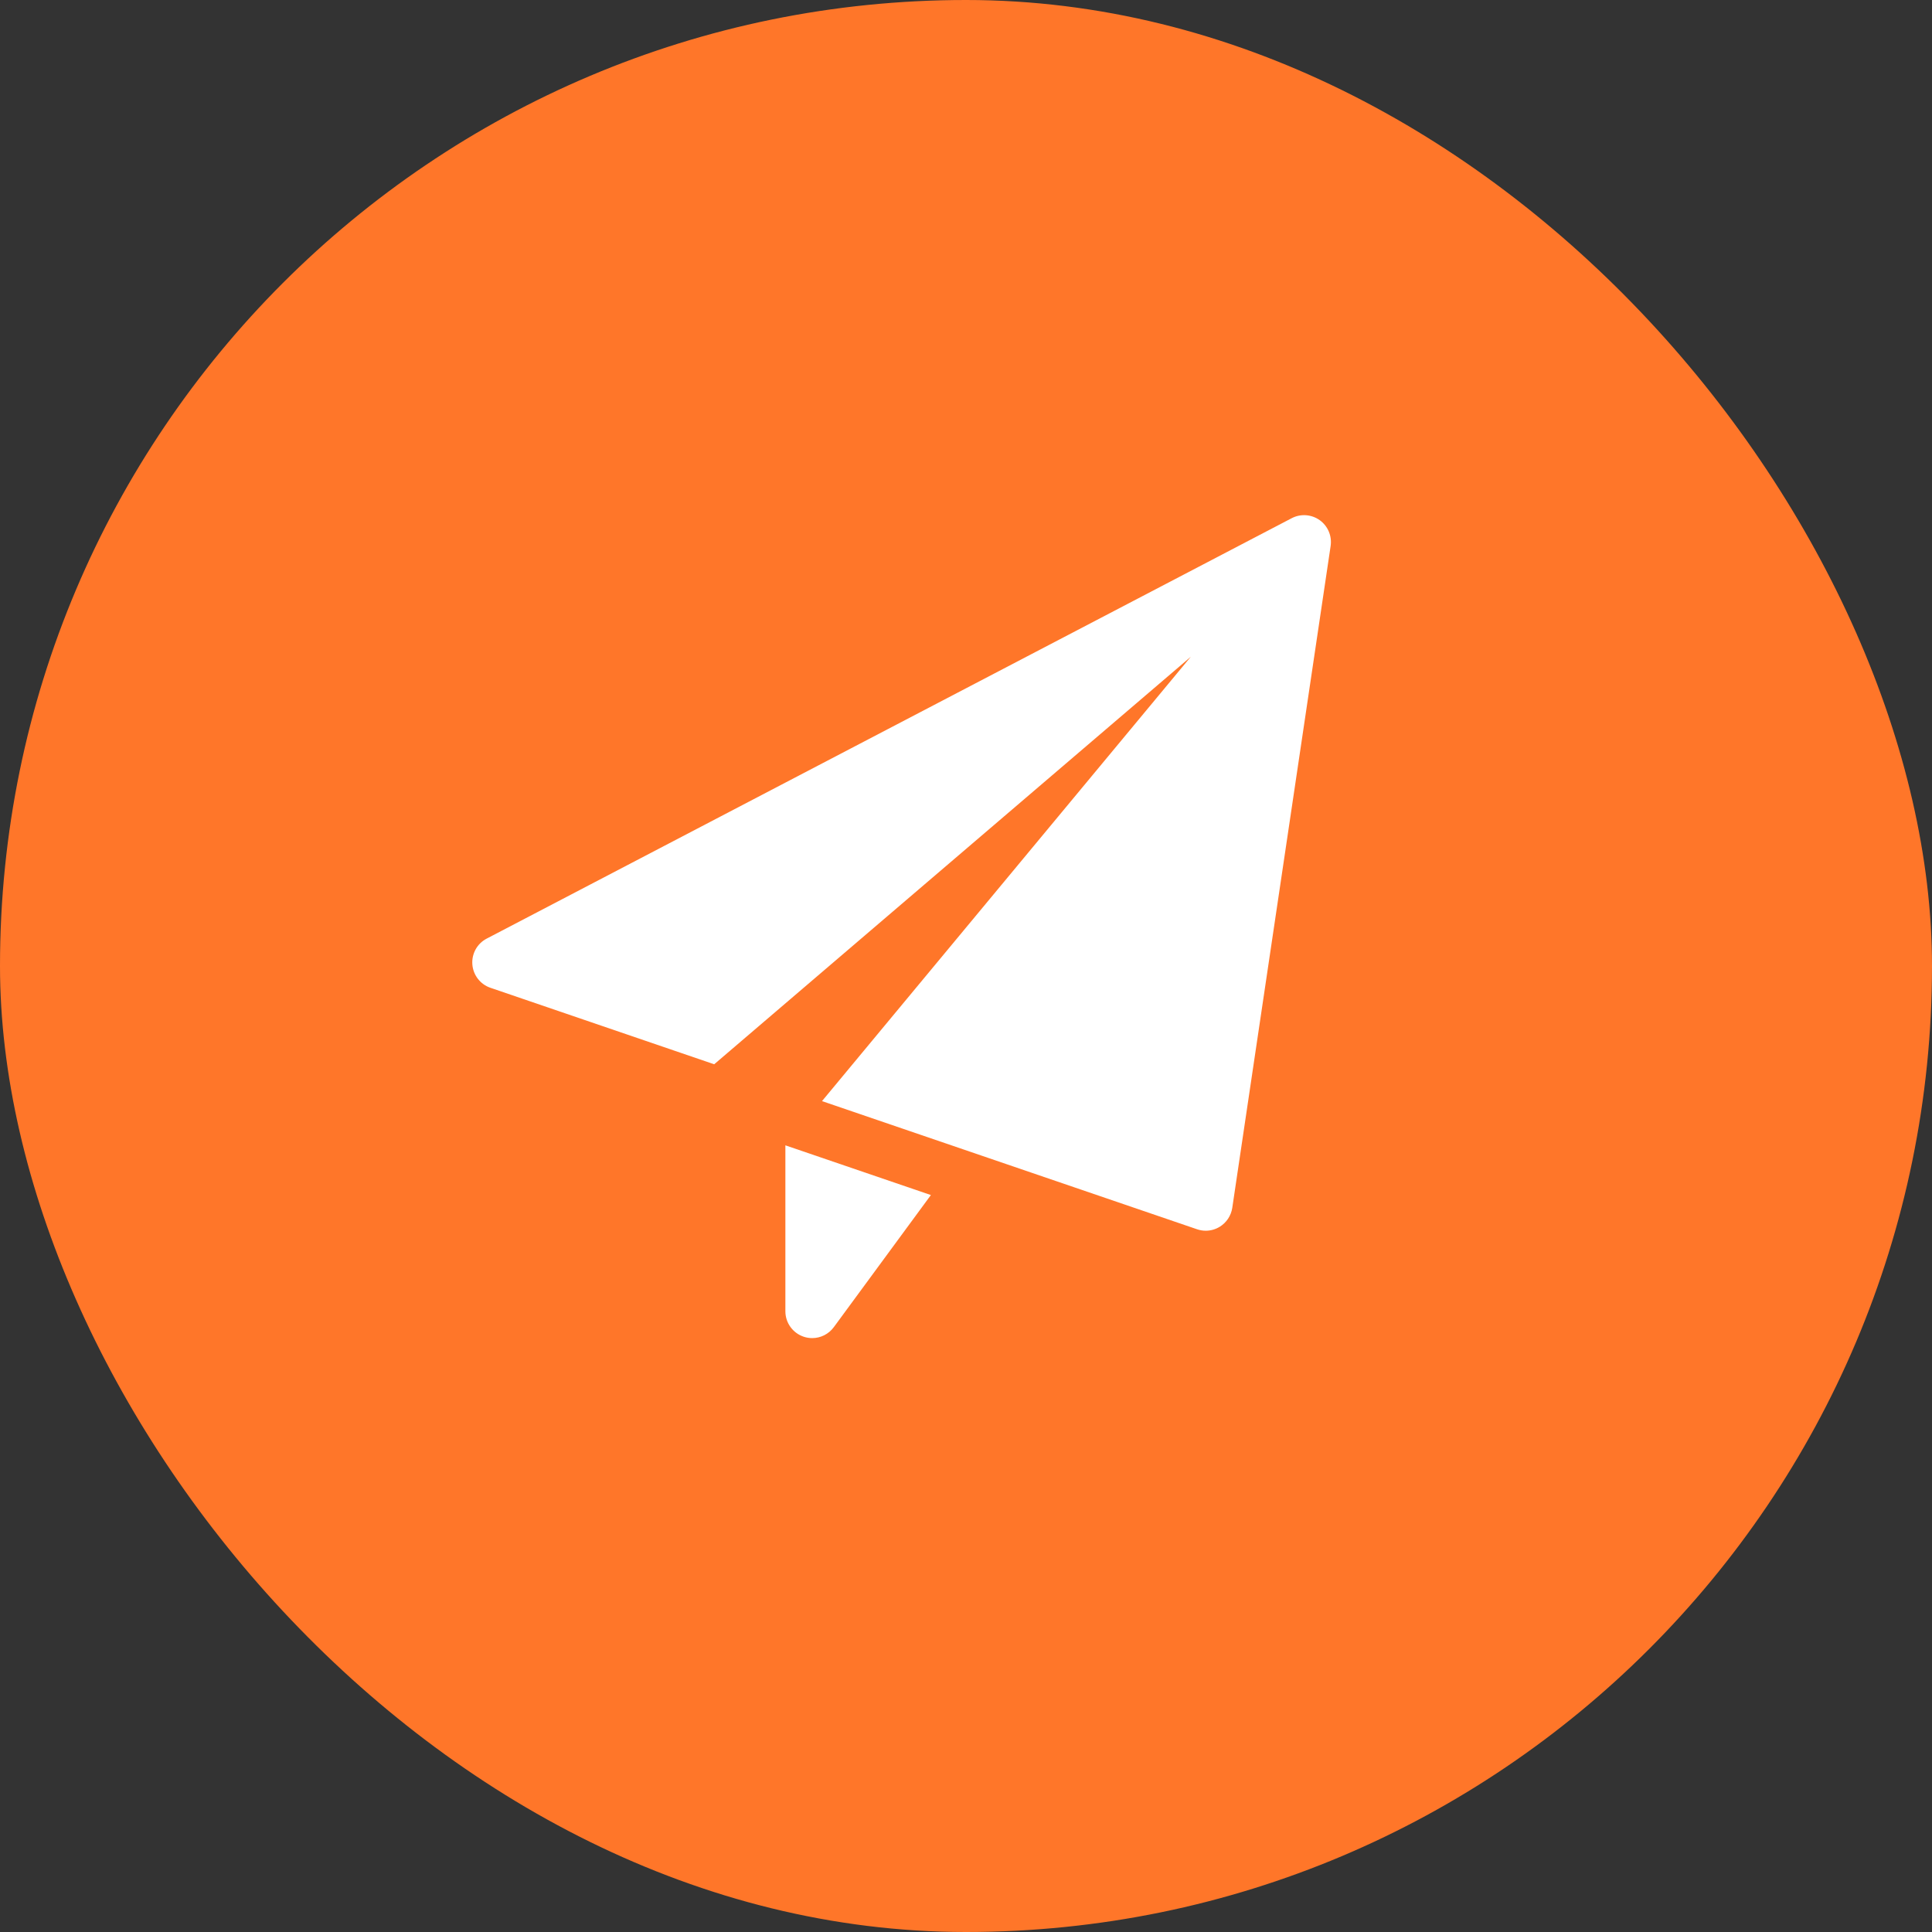 <svg width="45" height="45" viewBox="0 0 45 45" fill="none" xmlns="http://www.w3.org/2000/svg">
<rect x="0" y="0" width="45" height="45" fill="#333333" stroke="none"/>
<rect width="45" height="45" rx="22.5" fill="#FF7629"/>
<g clip-path="url(#clip0_27813:40)">
<path d="M18.293 26.677V30.542C18.293 30.812 18.466 31.051 18.723 31.136C18.787 31.157 18.853 31.167 18.918 31.167C19.113 31.167 19.301 31.075 19.421 30.912L21.682 27.835L18.293 26.677Z" fill="white"/>
<path d="M30.738 12.115C30.546 11.979 30.294 11.961 30.086 12.07L11.336 21.862C11.114 21.977 10.983 22.214 11.002 22.463C11.021 22.713 11.187 22.927 11.422 23.007L16.635 24.789L27.736 15.297L19.146 25.647L27.882 28.632C27.947 28.654 28.015 28.666 28.083 28.666C28.197 28.666 28.309 28.635 28.408 28.575C28.567 28.478 28.674 28.316 28.702 28.133L30.993 12.717C31.027 12.483 30.929 12.252 30.738 12.115Z" fill="white"/>
</g>
<defs>
<clipPath id="clip0_27813:40">
<rect width="20" height="20" fill="white" transform="translate(11 12)"/>
</clipPath>
</defs>
</svg>
